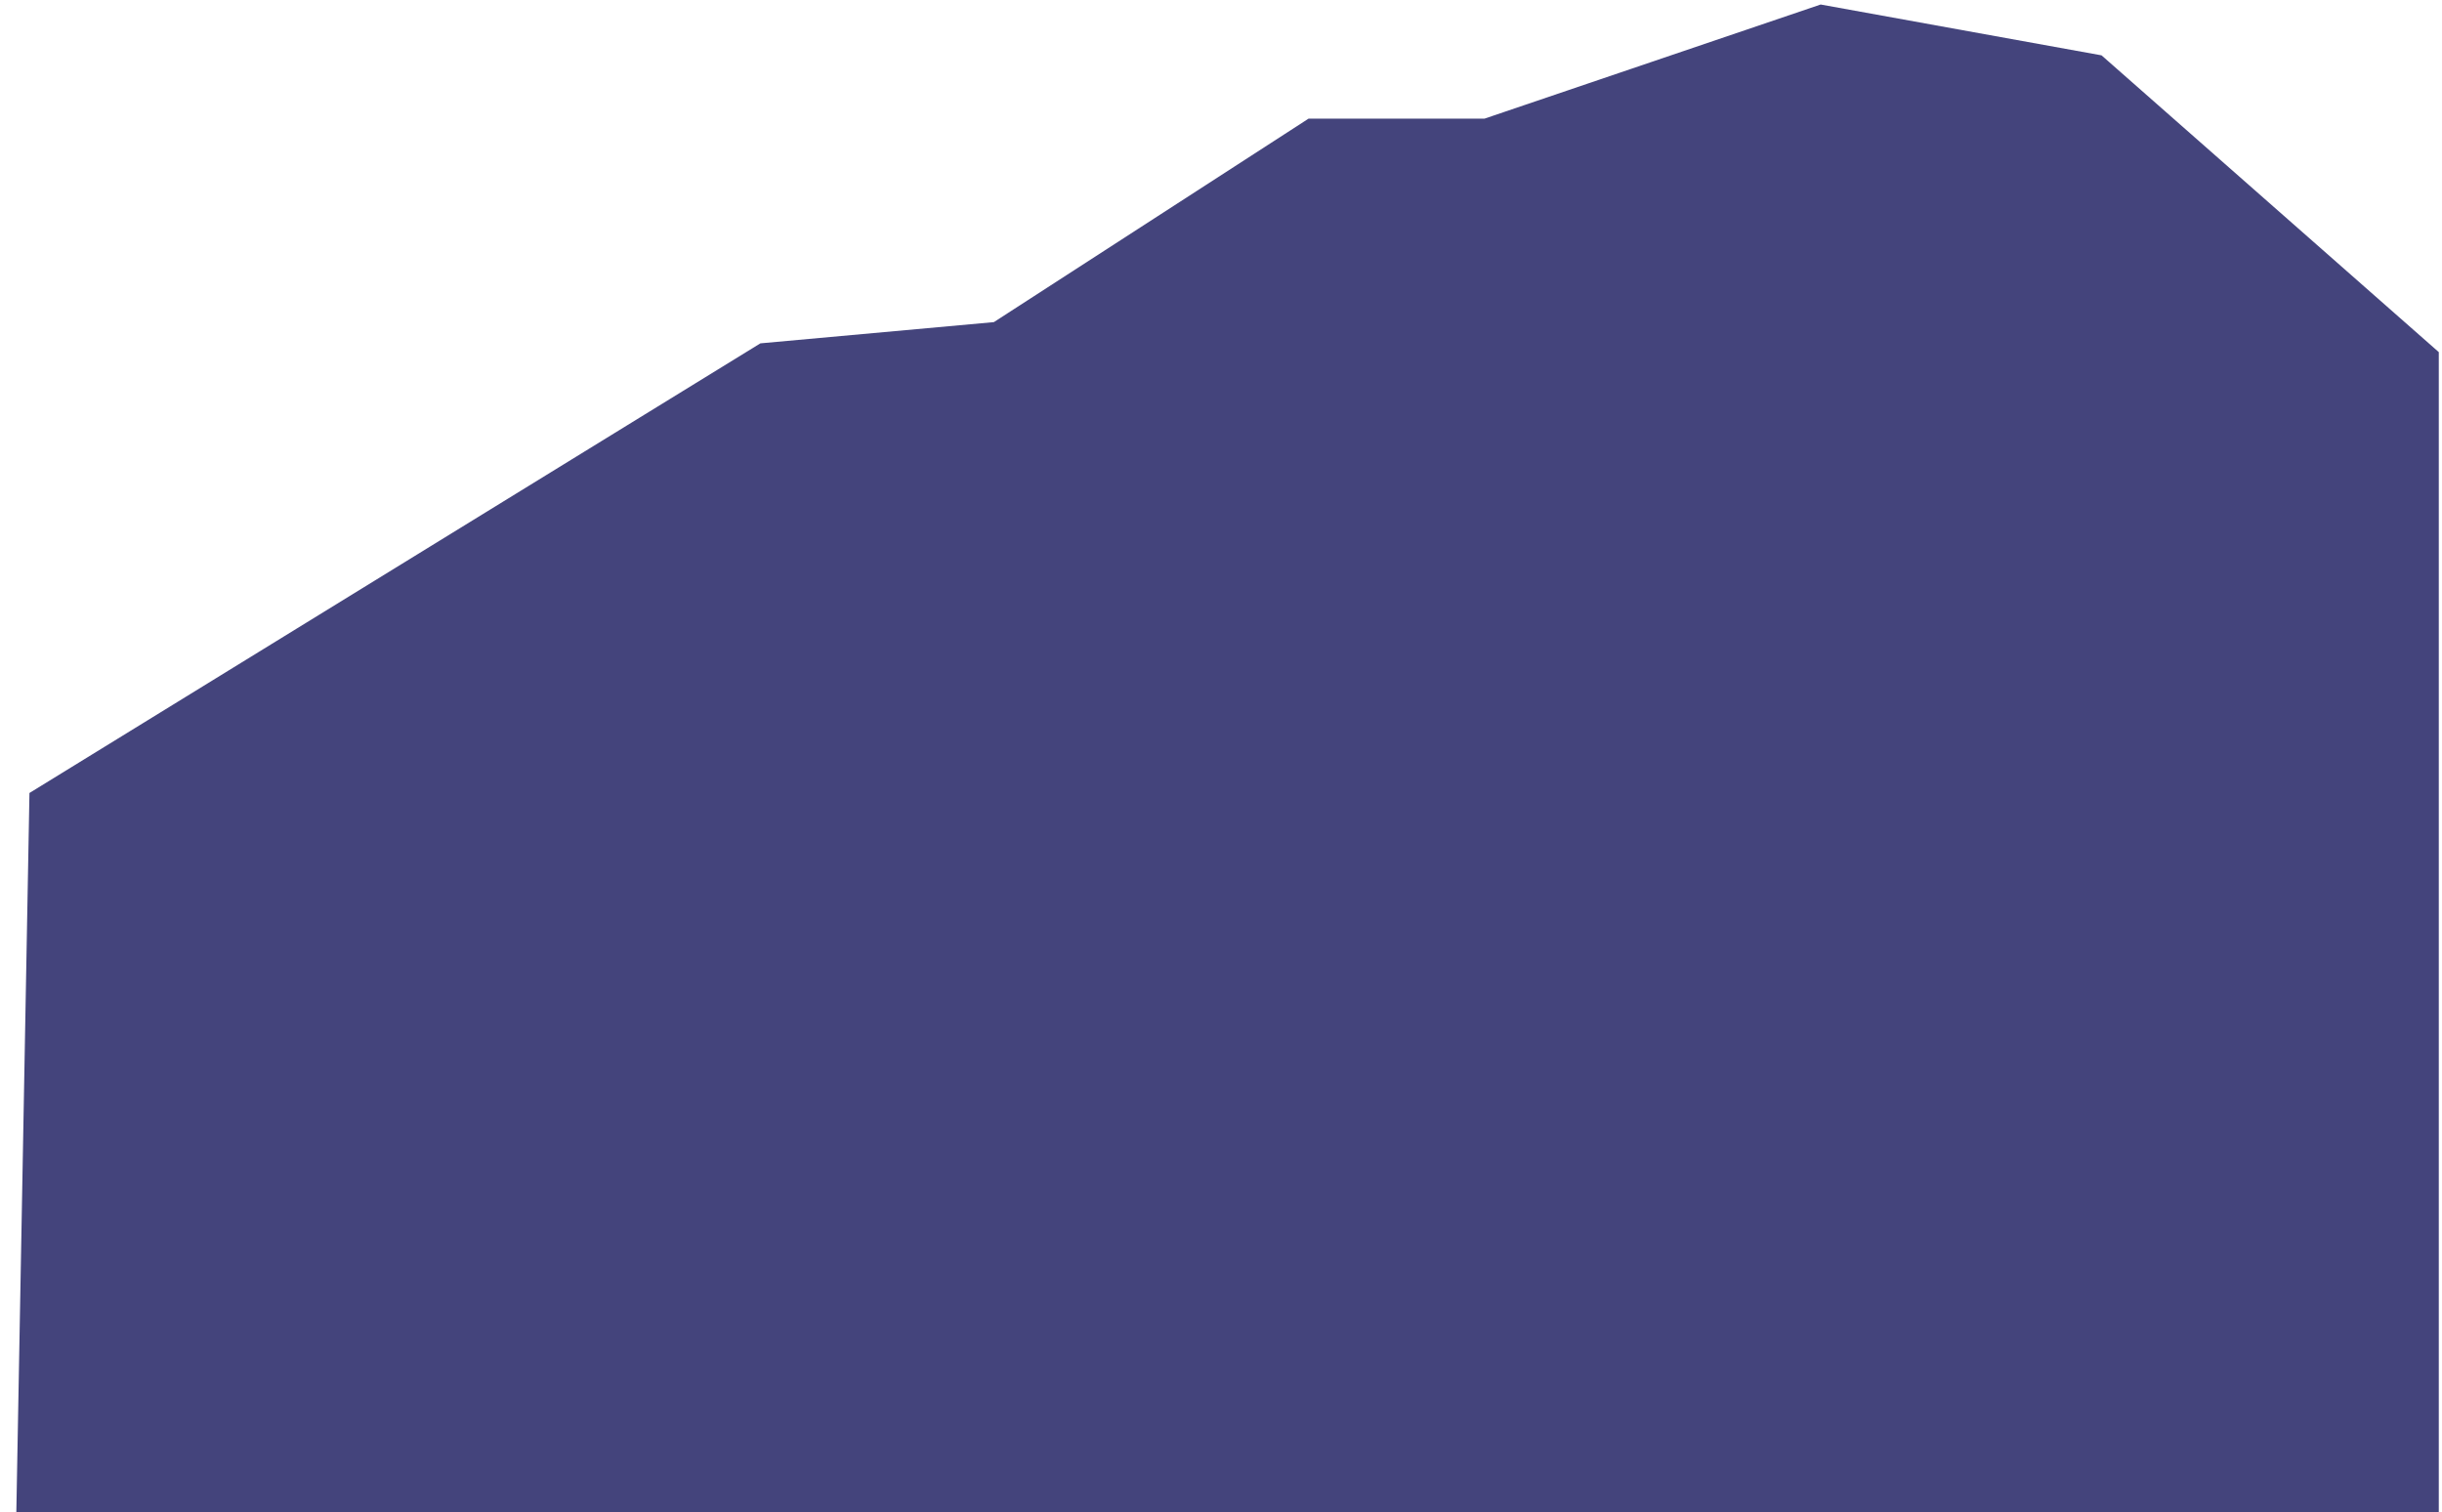 <svg width="507" height="314" viewBox="0 0 507 314" fill="none" xmlns="http://www.w3.org/2000/svg">
<path d="M506.333 73.109L436.315 11.491L378 0.936L308.215 24.63H271.683L206.343 66.882L157.87 71.288L6.116 164.647L0.5 472.32L506.333 468.307V73.109Z" fill="#44447C"/>
</svg>
